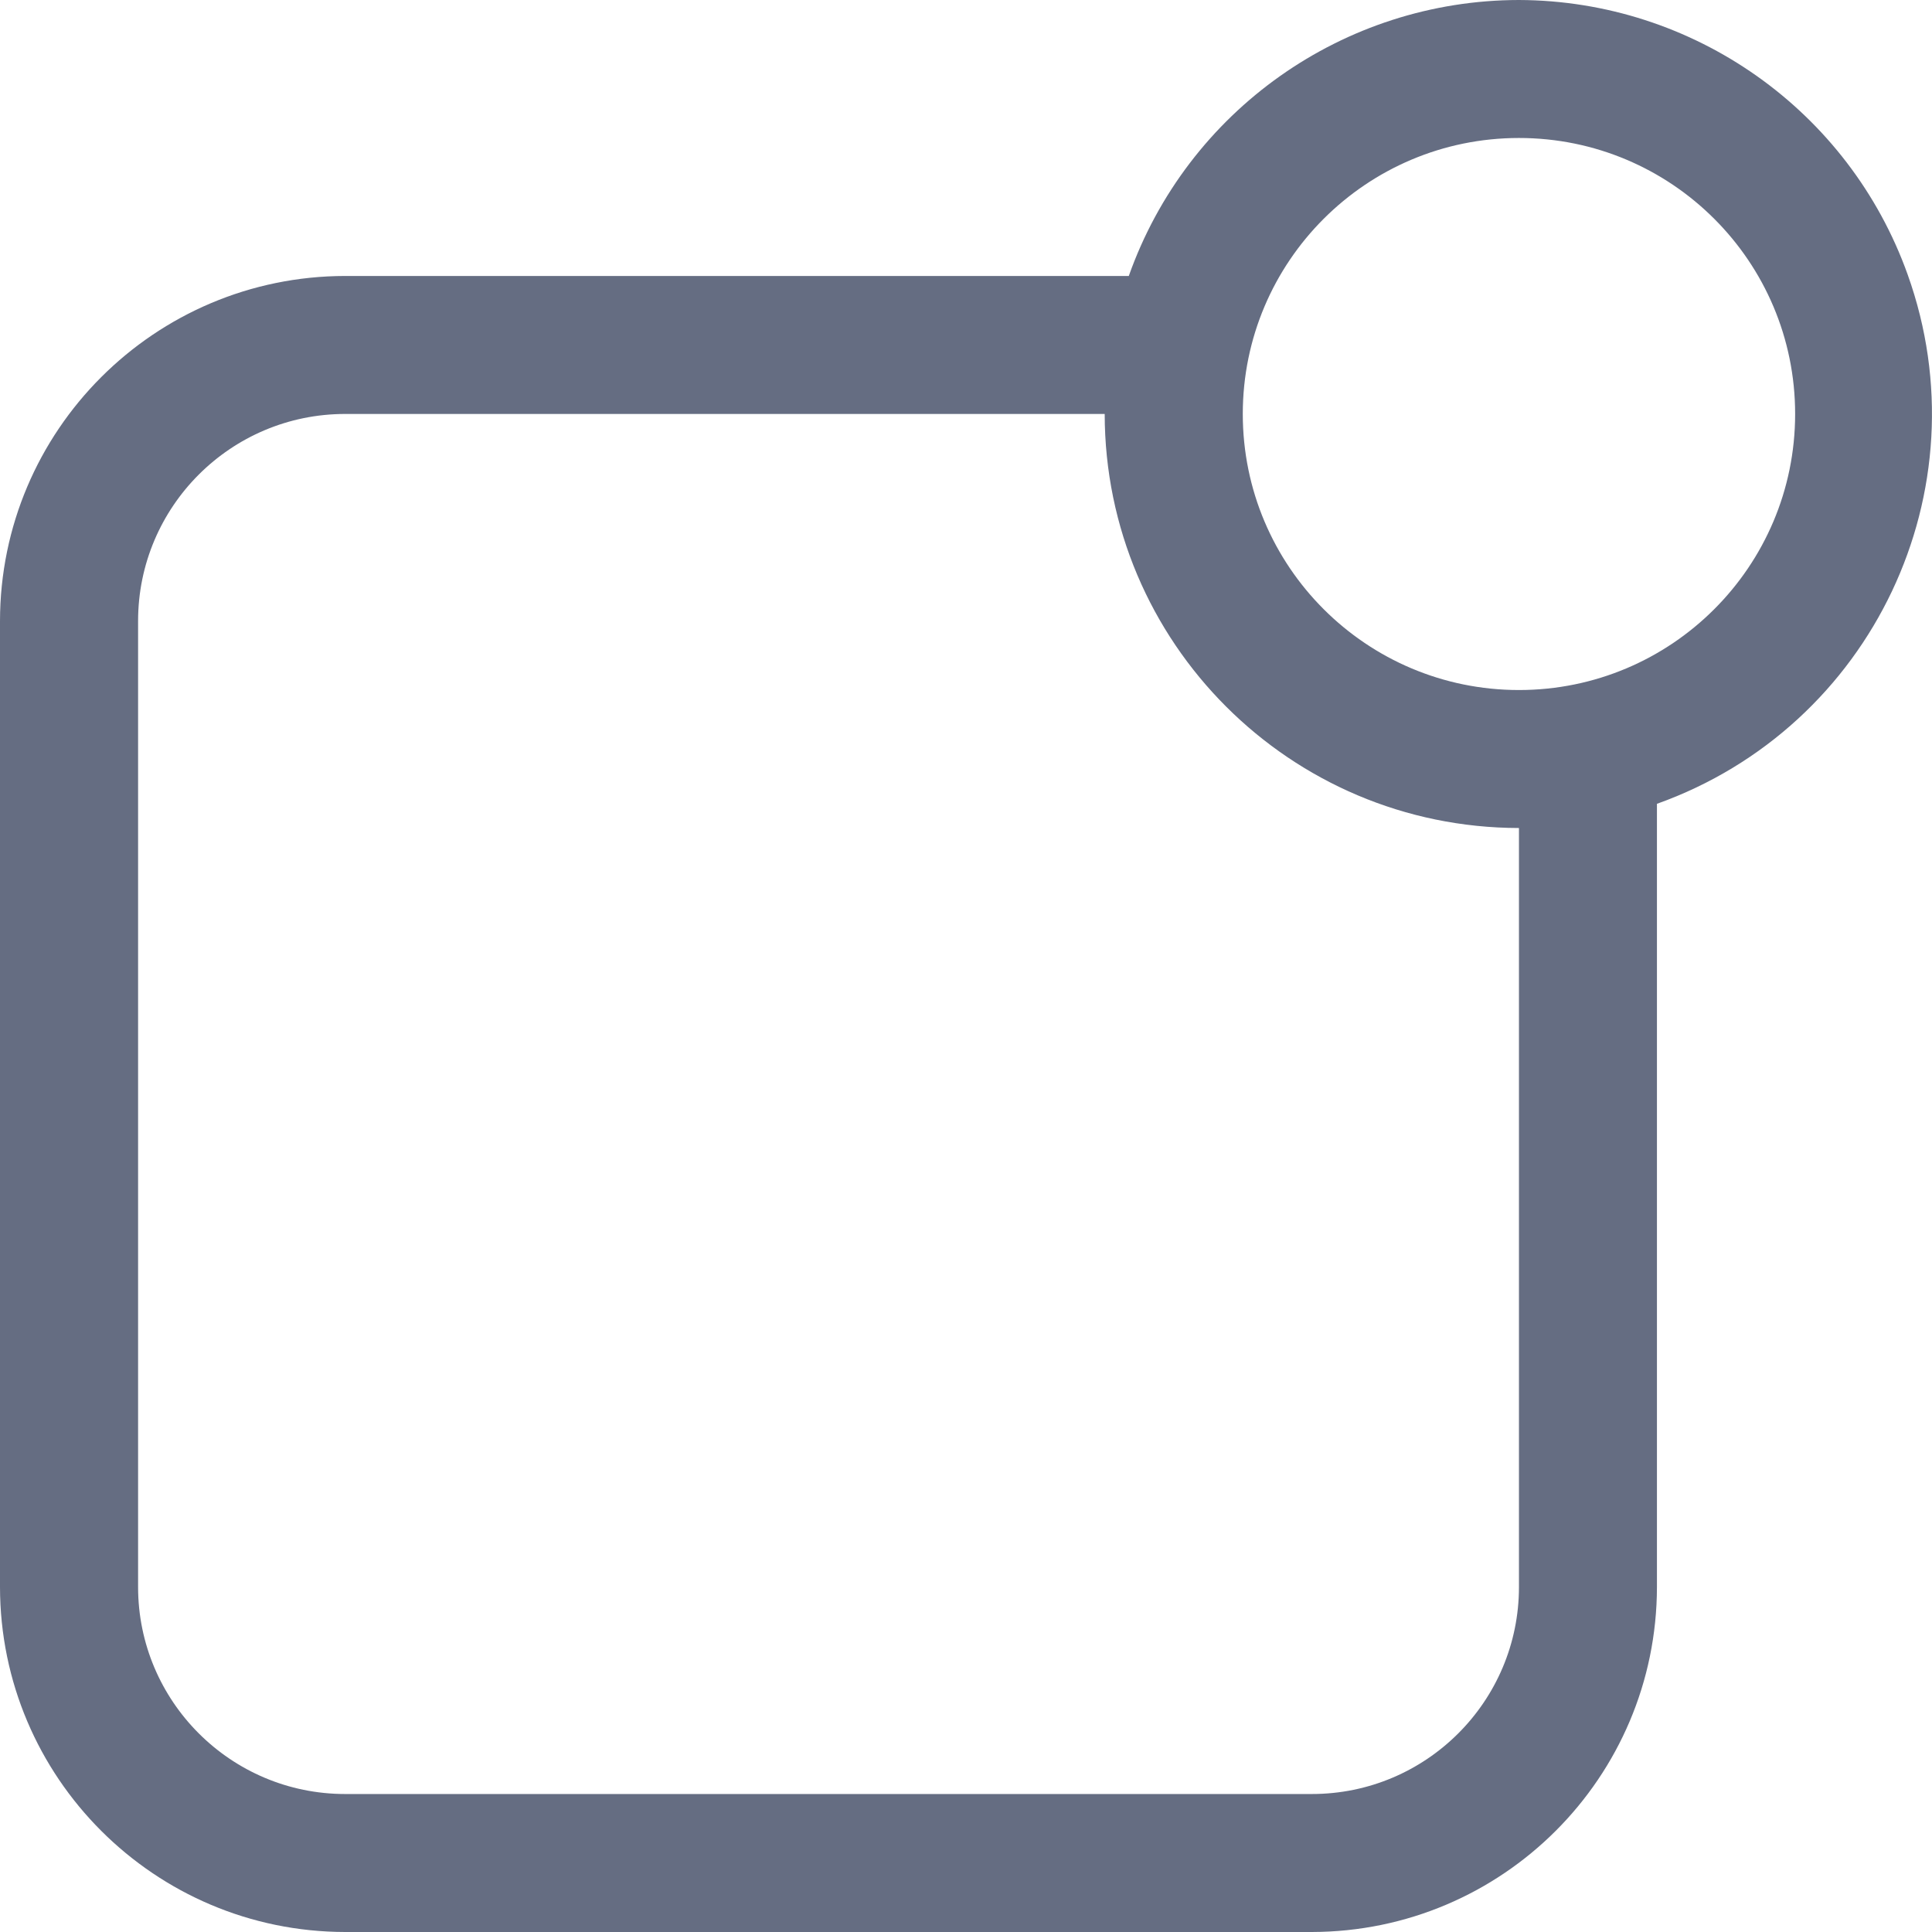 <svg width="19" height="19" viewBox="0 0 19 19" fill="none" xmlns="http://www.w3.org/2000/svg">
<path d="M18.761 2.701C18.184 1.086 16.654 0.006 14.938 0C13.213 0.002 11.676 1.089 11.101 2.714H3.395C1.521 2.716 0.002 4.234 0 6.107V15.607C0.002 17.48 1.521 18.998 3.395 19H12.901C14.775 18.997 16.293 17.48 16.295 15.607V7.905C18.415 7.148 19.518 4.818 18.761 2.701ZM14.938 15.607C14.938 16.731 14.026 17.643 12.901 17.643H3.395C2.27 17.643 1.358 16.731 1.358 15.607V6.107C1.358 4.983 2.27 4.071 3.395 4.071H10.864C10.866 6.319 12.688 8.14 14.938 8.143L14.938 15.607ZM14.938 6.786C13.438 6.786 12.222 5.571 12.222 4.071C12.222 2.572 13.438 1.357 14.938 1.357C16.438 1.357 17.654 2.572 17.654 4.071C17.654 5.571 16.438 6.786 14.938 6.786Z" fill="#656D82"/>
</svg>

